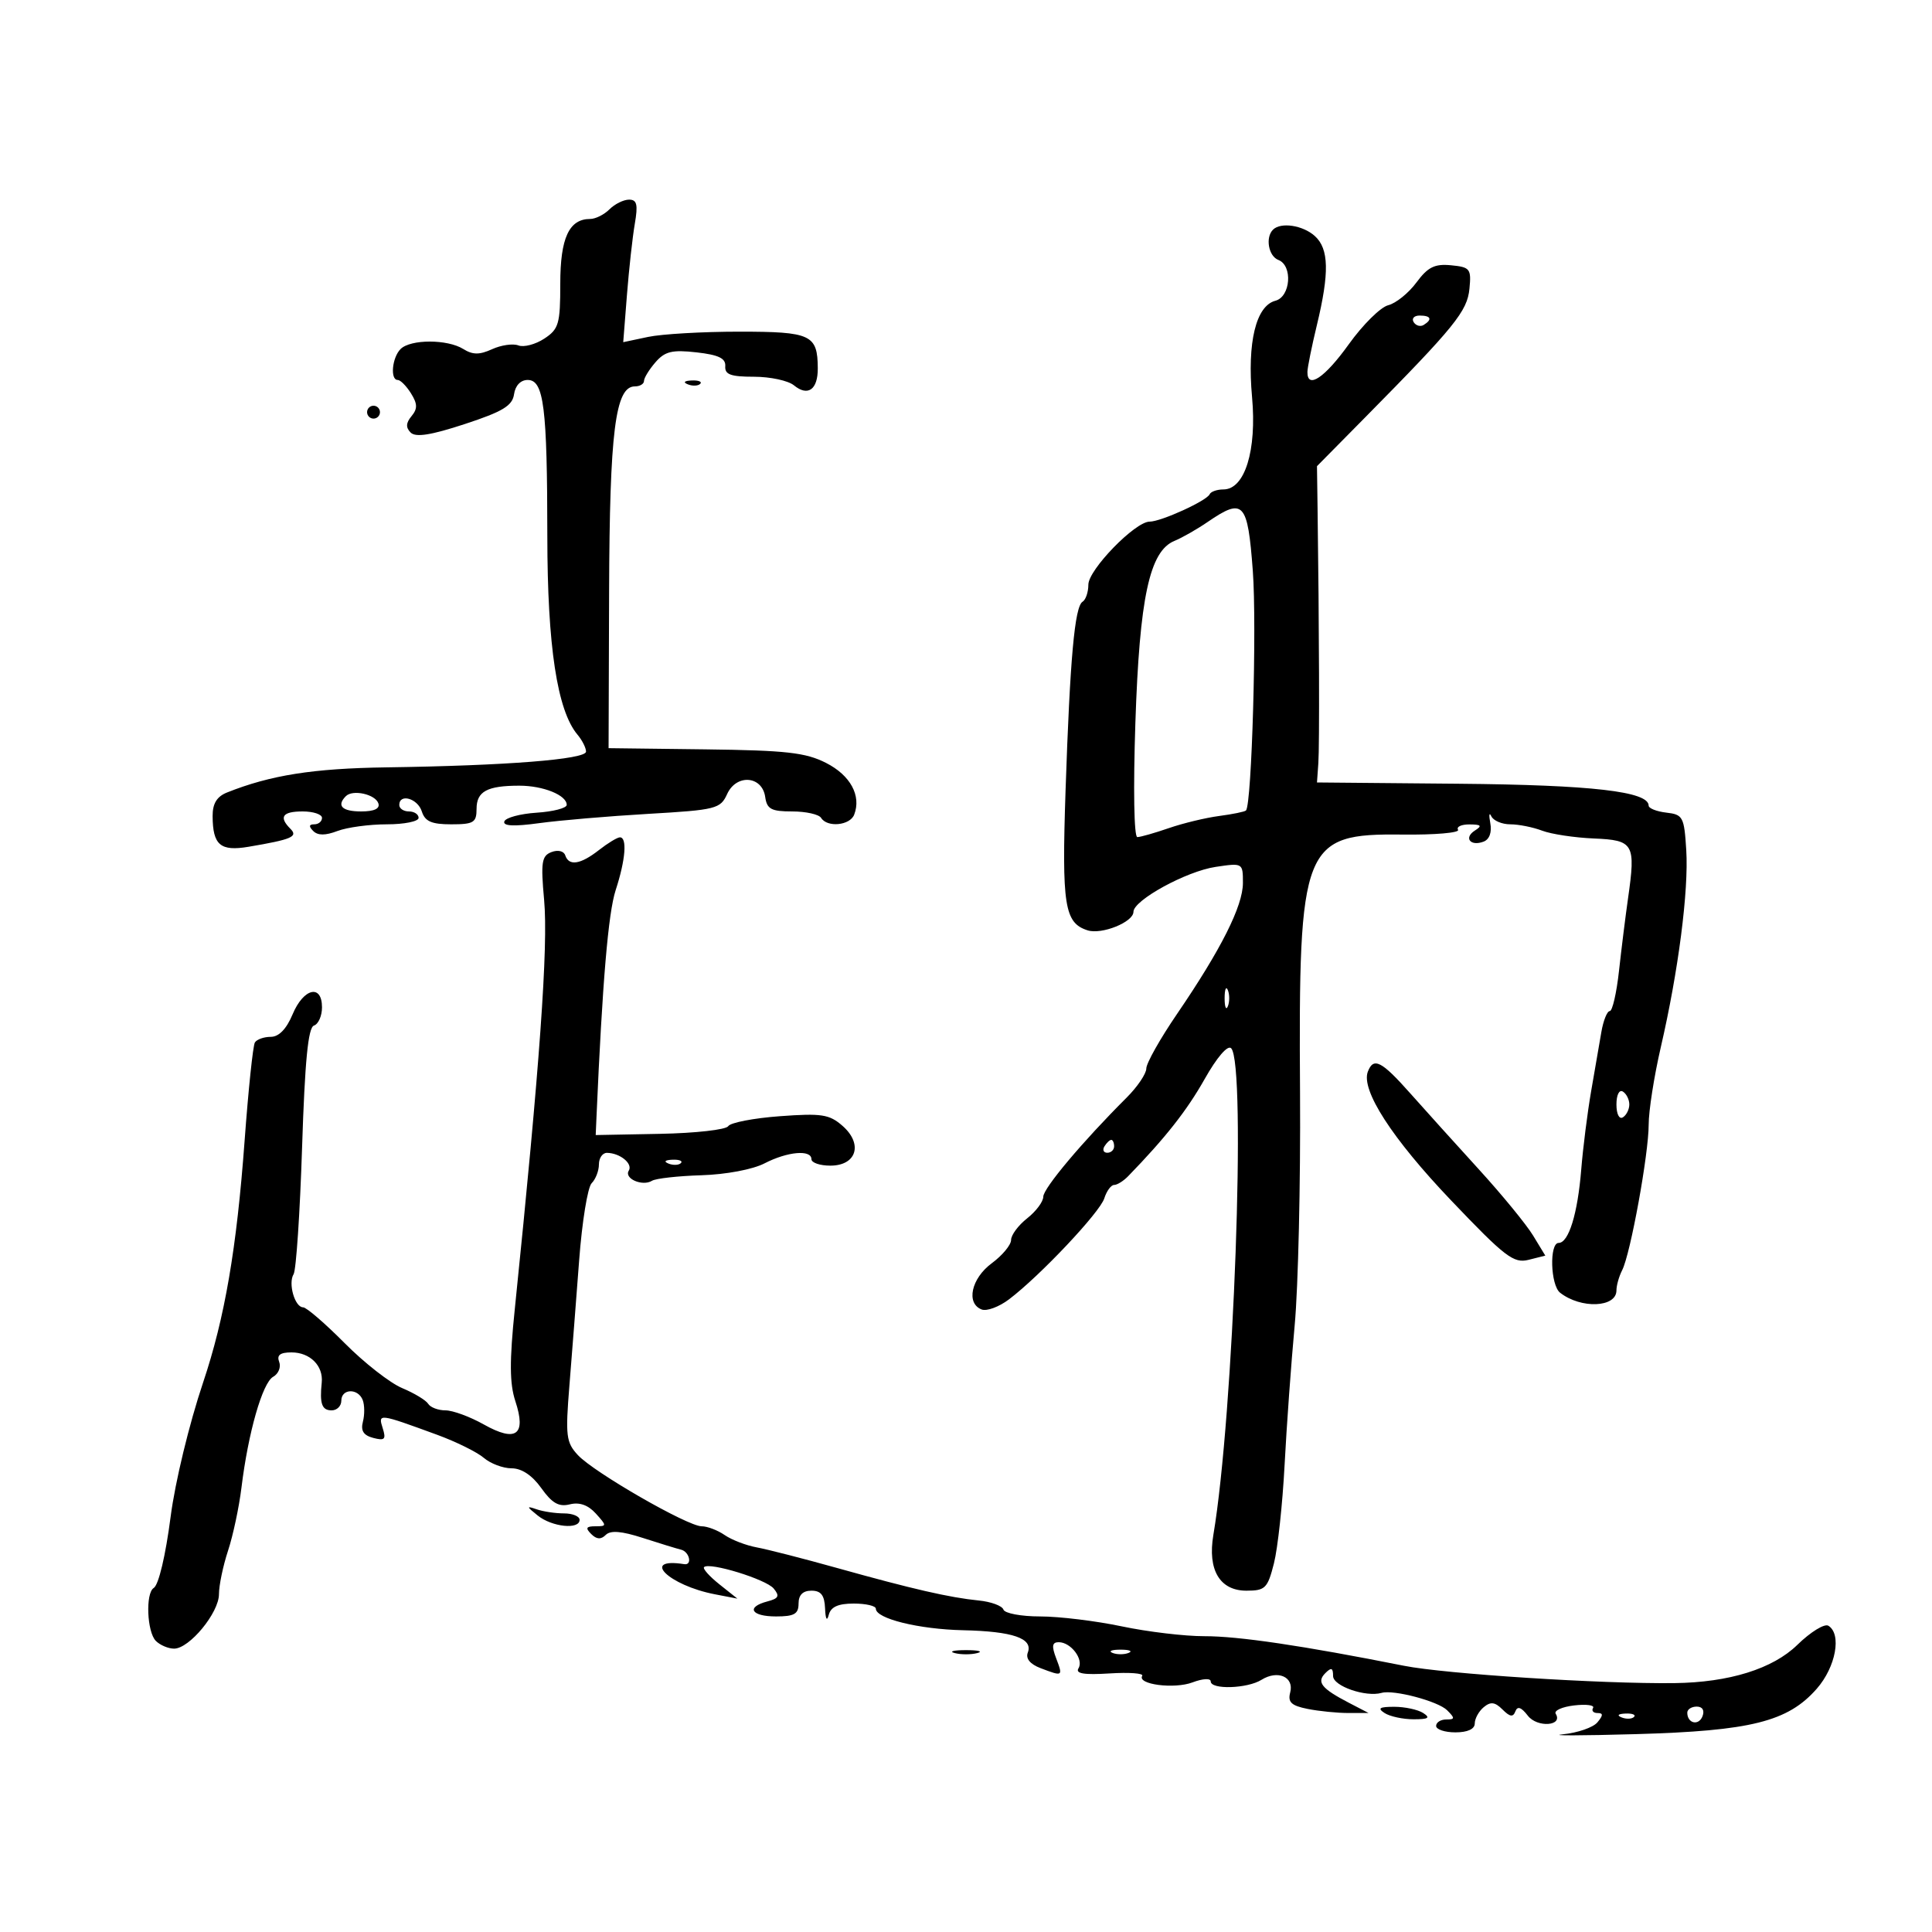 <svg xmlns="http://www.w3.org/2000/svg" width="300" height="300" viewBox="0 0 300 300" version="1.1">
	<path d="M 94.643 32.500 C 93.818 33.325, 92.468 34, 91.643 34 C 88.363 34, 87 36.950, 87 44.048 C 87 50.305, 86.766 51.107, 84.508 52.587 C 83.137 53.485, 81.332 53.958, 80.496 53.637 C 79.660 53.316, 77.823 53.579, 76.414 54.221 C 74.451 55.116, 73.405 55.109, 71.939 54.194 C 69.471 52.653, 63.744 52.656, 62.200 54.200 C 60.877 55.523, 60.557 59, 61.759 59 C 62.177 59, 63.103 59.935, 63.817 61.078 C 64.839 62.714, 64.856 63.468, 63.900 64.621 C 63.028 65.671, 62.991 66.391, 63.767 67.167 C 64.544 67.944, 66.919 67.571, 72.175 65.845 C 78.075 63.908, 79.562 63.008, 79.820 61.220 C 80.014 59.867, 80.842 59, 81.939 59 C 84.448 59, 84.976 63.198, 84.989 83.265 C 85 100.338, 86.518 110.325, 89.673 114.079 C 90.403 114.947, 91 116.131, 91 116.710 C 91 117.914, 78.619 118.891, 60 119.156 C 48.631 119.317, 42.006 120.362, 35.250 123.059 C 33.667 123.691, 33.005 124.779, 33.015 126.729 C 33.040 131.226, 34.218 132.228, 38.604 131.485 C 45.307 130.350, 46.317 129.917, 45.101 128.701 C 43.254 126.854, 43.855 126, 47 126 C 48.650 126, 50 126.450, 50 127 C 50 127.550, 49.460 128, 48.800 128 C 47.971 128, 47.921 128.321, 48.637 129.037 C 49.353 129.753, 50.518 129.753, 52.402 129.037 C 53.903 128.467, 57.351 128, 60.065 128 C 62.779 128, 65 127.550, 65 127 C 65 126.450, 64.325 126, 63.500 126 C 62.675 126, 62 125.550, 62 125 C 62 123.159, 64.857 123.975, 65.500 126 C 65.993 127.553, 67.013 128, 70.067 128 C 73.549 128, 74 127.725, 74 125.607 C 74 122.889, 75.639 122, 80.648 122 C 84.357 122, 88 123.477, 88 124.980 C 88 125.481, 85.898 126.028, 83.328 126.195 C 80.759 126.363, 78.500 126.975, 78.310 127.555 C 78.074 128.273, 79.804 128.357, 83.732 127.817 C 86.904 127.382, 94.518 126.734, 100.651 126.377 C 111.202 125.765, 111.862 125.599, 112.911 123.297 C 114.346 120.147, 118.351 120.454, 118.820 123.750 C 119.088 125.641, 119.757 126, 123.011 126 C 125.140 126, 127.160 126.450, 127.500 127 C 128.448 128.533, 131.991 128.187, 132.639 126.498 C 133.770 123.552, 132.056 120.397, 128.281 118.472 C 125.106 116.854, 122.095 116.515, 109.500 116.360 L 94.500 116.175 94.581 91.838 C 94.664 66.989, 95.541 60, 98.578 60 C 99.360 60, 100 59.619, 100 59.153 C 100 58.687, 100.802 57.381, 101.782 56.251 C 103.250 54.558, 104.372 54.288, 108.152 54.714 C 111.591 55.101, 112.709 55.640, 112.620 56.865 C 112.525 58.158, 113.459 58.500, 117.078 58.500 C 119.597 58.500, 122.389 59.101, 123.285 59.836 C 125.449 61.613, 127.004 60.502, 126.985 57.191 C 126.955 51.969, 125.949 51.500, 114.787 51.500 C 109.129 51.500, 102.762 51.867, 100.637 52.316 L 96.775 53.133 97.350 45.816 C 97.667 41.792, 98.217 36.813, 98.572 34.750 C 99.087 31.762, 98.906 31, 97.681 31 C 96.835 31, 95.468 31.675, 94.643 32.500 M 197.667 35.667 C 196.458 36.876, 196.972 39.775, 198.500 40.362 C 200.765 41.231, 200.415 46.079, 198.043 46.699 C 195.024 47.489, 193.648 53.162, 194.418 61.653 C 195.170 69.957, 193.296 76, 189.969 76 C 188.978 76, 188.017 76.338, 187.833 76.750 C 187.382 77.765, 180.284 81, 178.508 81 C 176.257 81, 169 88.469, 169 90.786 C 169 91.939, 168.594 93.133, 168.098 93.439 C 166.875 94.195, 166.148 102.258, 165.461 122.706 C 164.860 140.609, 165.286 143.321, 168.884 144.463 C 171.085 145.162, 175.999 143.178, 176.002 141.589 C 176.005 139.783, 184.209 135.293, 188.750 134.613 C 192.980 133.979, 193 133.991, 193 137.103 C 193 140.683, 189.601 147.440, 182.756 157.466 C 180.140 161.297, 178 165.097, 178 165.910 C 178 166.724, 176.621 168.764, 174.936 170.445 C 168.113 177.250, 162 184.517, 162 185.825 C 162 186.588, 160.875 188.097, 159.500 189.179 C 158.125 190.260, 157 191.774, 157 192.543 C 157 193.311, 155.650 194.938, 154 196.158 C 150.812 198.515, 149.968 202.390, 152.436 203.337 C 153.226 203.640, 155.139 202.929, 156.686 201.757 C 161.488 198.121, 170.779 188.273, 171.473 186.084 C 171.837 184.938, 172.522 184, 172.996 184 C 173.470 184, 174.452 183.388, 175.179 182.639 C 180.963 176.683, 184.285 172.465, 187.048 167.569 C 188.967 164.169, 190.632 162.232, 191.171 162.771 C 193.553 165.153, 191.558 219.745, 188.410 238.341 C 187.491 243.771, 189.404 247, 193.539 247 C 196.469 247, 196.831 246.640, 197.818 242.750 C 198.410 240.412, 199.153 233.550, 199.469 227.500 C 199.785 221.450, 200.491 211.674, 201.038 205.776 C 201.585 199.878, 201.959 183.678, 201.869 169.776 C 201.620 131.132, 202.299 129.411, 217.740 129.591 C 222.795 129.650, 226.695 129.316, 226.407 128.849 C 226.118 128.382, 226.921 128.007, 228.191 128.015 C 230.005 128.027, 230.185 128.230, 229.029 128.961 C 227.244 130.090, 228.327 131.472, 230.379 130.685 C 231.282 130.338, 231.678 129.235, 231.411 127.811 C 231.173 126.540, 231.245 126.063, 231.572 126.750 C 231.899 127.437, 233.225 128, 234.518 128 C 235.812 128, 238.037 128.444, 239.463 128.986 C 240.889 129.528, 244.499 130.074, 247.486 130.199 C 253.698 130.459, 254.013 131.010, 252.800 139.500 C 252.407 142.250, 251.776 147.313, 251.398 150.750 C 251.020 154.188, 250.375 157, 249.965 157 C 249.555 157, 248.966 158.463, 248.658 160.250 C 248.350 162.037, 247.631 166.200, 247.061 169.500 C 246.491 172.800, 245.802 178.262, 245.530 181.638 C 244.980 188.464, 243.581 193, 242.025 193 C 240.562 193, 240.753 199.562, 242.250 200.733 C 245.492 203.270, 251 203.047, 251 200.379 C 251 199.606, 251.400 198.191, 251.889 197.236 C 253.177 194.721, 256.010 179.166, 256.005 174.637 C 256.002 172.512, 256.847 167.112, 257.882 162.637 C 260.615 150.823, 262.232 138.305, 261.841 132 C 261.521 126.842, 261.329 126.480, 258.750 126.184 C 257.238 126.010, 256 125.519, 256 125.094 C 256 122.899, 247.194 121.886, 226.500 121.699 L 204.500 121.500 204.712 118.500 C 204.901 115.828, 204.844 97.211, 204.591 78.944 L 204.500 72.387 212 64.793 C 225.911 50.706, 227.834 48.333, 228.176 44.826 C 228.477 41.740, 228.271 41.478, 225.323 41.192 C 222.767 40.944, 221.714 41.467, 219.940 43.867 C 218.727 45.507, 216.758 47.095, 215.564 47.394 C 214.370 47.694, 211.618 50.418, 209.447 53.448 C 205.703 58.673, 202.981 60.494, 203.016 57.750 C 203.024 57.063, 203.683 53.800, 204.480 50.500 C 206.445 42.361, 206.362 38.638, 204.171 36.655 C 202.315 34.975, 198.880 34.453, 197.667 35.667 M 219.510 50.016 C 219.856 50.575, 220.557 50.774, 221.069 50.457 C 222.456 49.600, 222.198 49, 220.441 49 C 219.584 49, 219.165 49.457, 219.510 50.016 M 106.813 59.683 C 107.534 59.972, 108.397 59.936, 108.729 59.604 C 109.061 59.272, 108.471 59.036, 107.417 59.079 C 106.252 59.127, 106.015 59.364, 106.813 59.683 M 57 64 C 57 64.550, 57.450 65, 58 65 C 58.550 65, 59 64.550, 59 64 C 59 63.450, 58.550 63, 58 63 C 57.450 63, 57 63.450, 57 64 M 187.500 81.066 C 185.850 82.195, 183.540 83.511, 182.368 83.990 C 178.498 85.571, 176.948 92.790, 176.300 112.250 C 175.959 122.479, 176.088 129.994, 176.604 129.985 C 177.097 129.977, 179.300 129.349, 181.500 128.589 C 183.700 127.829, 187.217 126.981, 189.316 126.705 C 191.414 126.428, 193.286 126.044, 193.475 125.851 C 194.381 124.927, 195.173 97.130, 194.535 88.625 C 193.732 77.914, 193.100 77.234, 187.500 81.066 M 53.709 123.624 C 52.223 125.110, 53.112 126, 56.083 126 C 58.103 126, 59.025 125.569, 58.755 124.750 C 58.288 123.332, 54.783 122.550, 53.709 123.624 M 93 132 C 90.137 134.239, 88.340 134.521, 87.773 132.820 C 87.547 132.142, 86.635 131.926, 85.629 132.312 C 84.110 132.895, 83.959 133.883, 84.491 139.742 C 85.145 146.947, 83.809 165.594, 79.940 203.237 C 79.102 211.388, 79.123 214.842, 80.026 217.579 C 81.756 222.821, 80.142 224.010, 75.124 221.190 C 72.981 219.985, 70.303 219, 69.173 219 C 68.043 219, 66.836 218.543, 66.491 217.985 C 66.146 217.427, 64.324 216.327, 62.444 215.541 C 60.563 214.755, 56.544 211.612, 53.512 208.556 C 50.481 205.500, 47.581 203, 47.068 203 C 45.780 203, 44.711 199.277, 45.590 197.855 C 45.985 197.215, 46.578 188.360, 46.907 178.178 C 47.342 164.719, 47.846 159.551, 48.753 159.249 C 49.439 159.020, 50 157.746, 50 156.417 C 50 152.757, 47.133 153.438, 45.436 157.500 C 44.481 159.784, 43.303 161, 42.046 161 C 40.985 161, 39.875 161.393, 39.578 161.874 C 39.281 162.355, 38.563 169.217, 37.983 177.124 C 36.754 193.865, 34.902 204.654, 31.540 214.665 C 29.372 221.119, 27.195 230.113, 26.497 235.500 C 25.710 241.575, 24.634 246.108, 23.869 246.581 C 22.575 247.381, 22.819 253.419, 24.200 254.800 C 24.860 255.460, 26.136 256, 27.035 256 C 29.412 256, 34 250.430, 34 247.544 C 34 246.183, 34.635 243.142, 35.411 240.785 C 36.188 238.428, 37.125 234.025, 37.494 231 C 38.532 222.485, 40.752 214.719, 42.412 213.790 C 43.240 213.326, 43.662 212.284, 43.351 211.474 C 42.947 210.419, 43.493 210, 45.271 210 C 48.145 210, 50.229 212.085, 49.958 214.690 C 49.616 217.977, 49.982 219, 51.500 219 C 52.325 219, 53 218.325, 53 217.500 C 53 215.604, 55.605 215.528, 56.325 217.404 C 56.621 218.175, 56.633 219.689, 56.351 220.766 C 55.985 222.165, 56.445 222.883, 57.960 223.279 C 59.741 223.745, 59.977 223.503, 59.427 221.771 C 58.690 219.448, 58.767 219.457, 67.864 222.787 C 70.815 223.867, 74.082 225.482, 75.126 226.376 C 76.169 227.269, 78.112 228, 79.443 228 C 81.005 228, 82.641 229.092, 84.055 231.077 C 85.726 233.425, 86.777 234.022, 88.483 233.594 C 89.971 233.220, 91.320 233.696, 92.515 235.016 C 94.244 236.927, 94.242 237, 92.455 237 C 91.012 237, 90.867 237.267, 91.800 238.200 C 92.642 239.042, 93.315 239.085, 94.056 238.344 C 94.797 237.603, 96.511 237.740, 99.806 238.806 C 102.388 239.641, 105.063 240.462, 105.750 240.630 C 107.067 240.954, 107.540 243.085, 106.250 242.882 C 99.372 241.796, 103.817 246.173, 111 247.559 L 114.500 248.234 111.697 246.003 C 110.156 244.776, 109.089 243.578, 109.326 243.341 C 110.144 242.523, 118.943 245.226, 120.134 246.662 C 121.102 247.828, 120.918 248.209, 119.164 248.667 C 115.790 249.550, 116.620 251, 120.500 251 C 123.333 251, 124 250.619, 124 249 C 124 247.667, 124.667 247, 126 247 C 127.487 247, 128.030 247.705, 128.116 249.750 C 128.187 251.442, 128.408 251.827, 128.689 250.750 C 129.013 249.513, 130.151 249, 132.573 249 C 134.458 249, 136 249.360, 136 249.799 C 136 251.343, 142.682 252.991, 149.556 253.142 C 157.274 253.312, 160.442 254.406, 159.597 256.609 C 159.239 257.541, 159.953 258.412, 161.584 259.032 C 165.053 260.351, 165.078 260.335, 164 257.500 C 163.276 255.597, 163.373 255, 164.402 255 C 166.293 255, 168.316 257.679, 167.466 259.056 C 166.959 259.875, 168.323 260.100, 172.286 259.850 C 175.326 259.657, 177.612 259.824, 177.366 260.221 C 176.535 261.558, 182.330 262.314, 185.176 261.240 C 186.768 260.639, 188 260.572, 188 261.087 C 188 262.393, 193.681 262.216, 195.881 260.842 C 198.410 259.263, 200.973 260.386, 200.343 262.798 C 199.945 264.318, 200.509 264.852, 203.045 265.359 C 204.808 265.712, 207.656 265.997, 209.375 265.994 L 212.500 265.988 209.500 264.431 C 205.191 262.196, 204.397 261.203, 205.800 259.800 C 206.733 258.867, 207 258.968, 207 260.255 C 207 261.813, 212.066 263.570, 214.536 262.869 C 216.416 262.335, 223.309 264.166, 224.715 265.572 C 225.952 266.809, 225.933 267, 224.571 267 C 223.707 267, 223 267.450, 223 268 C 223 268.550, 224.350 269, 226 269 C 227.881 269, 229 268.486, 229 267.622 C 229 266.865, 229.627 265.724, 230.394 265.088 C 231.468 264.197, 232.139 264.282, 233.314 265.457 C 234.459 266.602, 234.955 266.673, 235.305 265.741 C 235.628 264.881, 236.222 265.087, 237.241 266.412 C 238.694 268.303, 242.751 268.024, 241.571 266.116 C 241.266 265.621, 242.556 265.037, 244.438 264.817 C 246.320 264.598, 247.640 264.774, 247.371 265.209 C 247.102 265.644, 247.414 266, 248.063 266 C 248.963 266, 248.959 266.345, 248.045 267.446 C 247.384 268.242, 244.967 269.077, 242.672 269.302 C 240.377 269.528, 245.475 269.516, 254 269.276 C 271.892 268.773, 277.618 267.337, 282.102 262.231 C 285.064 258.858, 286.009 253.741, 283.910 252.444 C 283.310 252.074, 281.143 253.407, 279.095 255.408 C 275.274 259.139, 268.491 261.251, 260 261.353 C 248.672 261.490, 224.412 259.933, 218 258.658 C 202.282 255.533, 192.308 254.056, 187 254.067 C 183.975 254.074, 178.208 253.387, 174.185 252.540 C 170.161 251.693, 164.461 251, 161.518 251 C 158.575 251, 156.007 250.521, 155.812 249.935 C 155.616 249.349, 153.891 248.714, 151.978 248.524 C 147.461 248.074, 141.701 246.753, 130 243.482 C 124.775 242.021, 119.150 240.579, 117.500 240.276 C 115.850 239.973, 113.612 239.112, 112.527 238.363 C 111.443 237.613, 109.832 237, 108.948 237 C 106.769 237, 92.256 228.652, 89.740 225.952 C 87.906 223.982, 87.783 222.981, 88.418 215.141 C 88.803 210.388, 89.484 201.630, 89.932 195.678 C 90.379 189.725, 91.252 184.348, 91.872 183.728 C 92.493 183.107, 93 181.790, 93 180.800 C 93 179.810, 93.563 179.007, 94.250 179.015 C 96.281 179.040, 98.306 180.696, 97.634 181.783 C 96.875 183.011, 99.763 184.264, 101.242 183.350 C 101.826 182.989, 105.282 182.603, 108.921 182.492 C 112.729 182.376, 116.888 181.592, 118.719 180.645 C 122.276 178.806, 126 178.476, 126 180 C 126 180.550, 127.320 181, 128.933 181 C 133.007 181, 134.041 177.648, 130.836 174.831 C 128.785 173.030, 127.596 172.846, 121.100 173.324 C 117.029 173.623, 113.420 174.320, 113.080 174.871 C 112.739 175.422, 107.969 175.958, 102.480 176.062 L 92.500 176.251 92.626 173.375 C 93.540 152.467, 94.447 141.757, 95.602 138.215 C 97.138 133.508, 97.416 129.988, 96.250 130.022 C 95.838 130.034, 94.375 130.924, 93 132 M 190.158 155 C 190.158 156.375, 190.385 156.938, 190.662 156.250 C 190.940 155.563, 190.940 154.438, 190.662 153.750 C 190.385 153.063, 190.158 153.625, 190.158 155 M 212.399 166.402 C 211.300 169.265, 216.158 176.781, 225.318 186.390 C 233.700 195.185, 235.034 196.208, 237.350 195.627 L 239.954 194.973 238.055 191.850 C 237.011 190.133, 233.237 185.526, 229.669 181.614 C 226.101 177.701, 221.283 172.363, 218.963 169.750 C 214.518 164.744, 213.278 164.112, 212.399 166.402 M 251 171.500 C 251 172.991, 251.431 173.852, 252 173.500 C 252.550 173.160, 253 172.260, 253 171.500 C 253 170.740, 252.550 169.840, 252 169.500 C 251.431 169.148, 251 170.009, 251 171.500 M 171.500 178 C 171.160 178.550, 171.359 179, 171.941 179 C 172.523 179, 173 178.550, 173 178 C 173 177.450, 172.802 177, 172.559 177 C 172.316 177, 171.840 177.450, 171.500 178 M 103.813 180.683 C 104.534 180.972, 105.397 180.936, 105.729 180.604 C 106.061 180.272, 105.471 180.036, 104.417 180.079 C 103.252 180.127, 103.015 180.364, 103.813 180.683 M 83.500 235.334 C 85.725 237.117, 90 237.555, 90 236 C 90 235.450, 88.912 235, 87.582 235 C 86.252 235, 84.339 234.714, 83.332 234.365 C 81.722 233.808, 81.742 233.925, 83.500 235.334 M 148.250 256.689 C 149.213 256.941, 150.787 256.941, 151.750 256.689 C 152.713 256.438, 151.925 256.232, 150 256.232 C 148.075 256.232, 147.287 256.438, 148.250 256.689 M 172.750 256.662 C 173.438 256.940, 174.563 256.940, 175.250 256.662 C 175.938 256.385, 175.375 256.158, 174 256.158 C 172.625 256.158, 172.063 256.385, 172.750 256.662 M 215 266 C 215.825 266.533, 217.850 266.969, 219.500 266.969 C 221.802 266.969, 222.151 266.744, 221 266 C 220.175 265.467, 218.150 265.031, 216.500 265.031 C 214.198 265.031, 213.849 265.256, 215 266 M 262 265.941 C 262 267.617, 263.774 268.033, 264.364 266.494 C 264.712 265.587, 264.361 265, 263.469 265 C 262.661 265, 262 265.423, 262 265.941 M 251.813 266.683 C 252.534 266.972, 253.397 266.936, 253.729 266.604 C 254.061 266.272, 253.471 266.036, 252.417 266.079 C 251.252 266.127, 251.015 266.364, 251.813 266.683" stroke="none" fill="black" fill-rule="evenodd"/>
</svg>